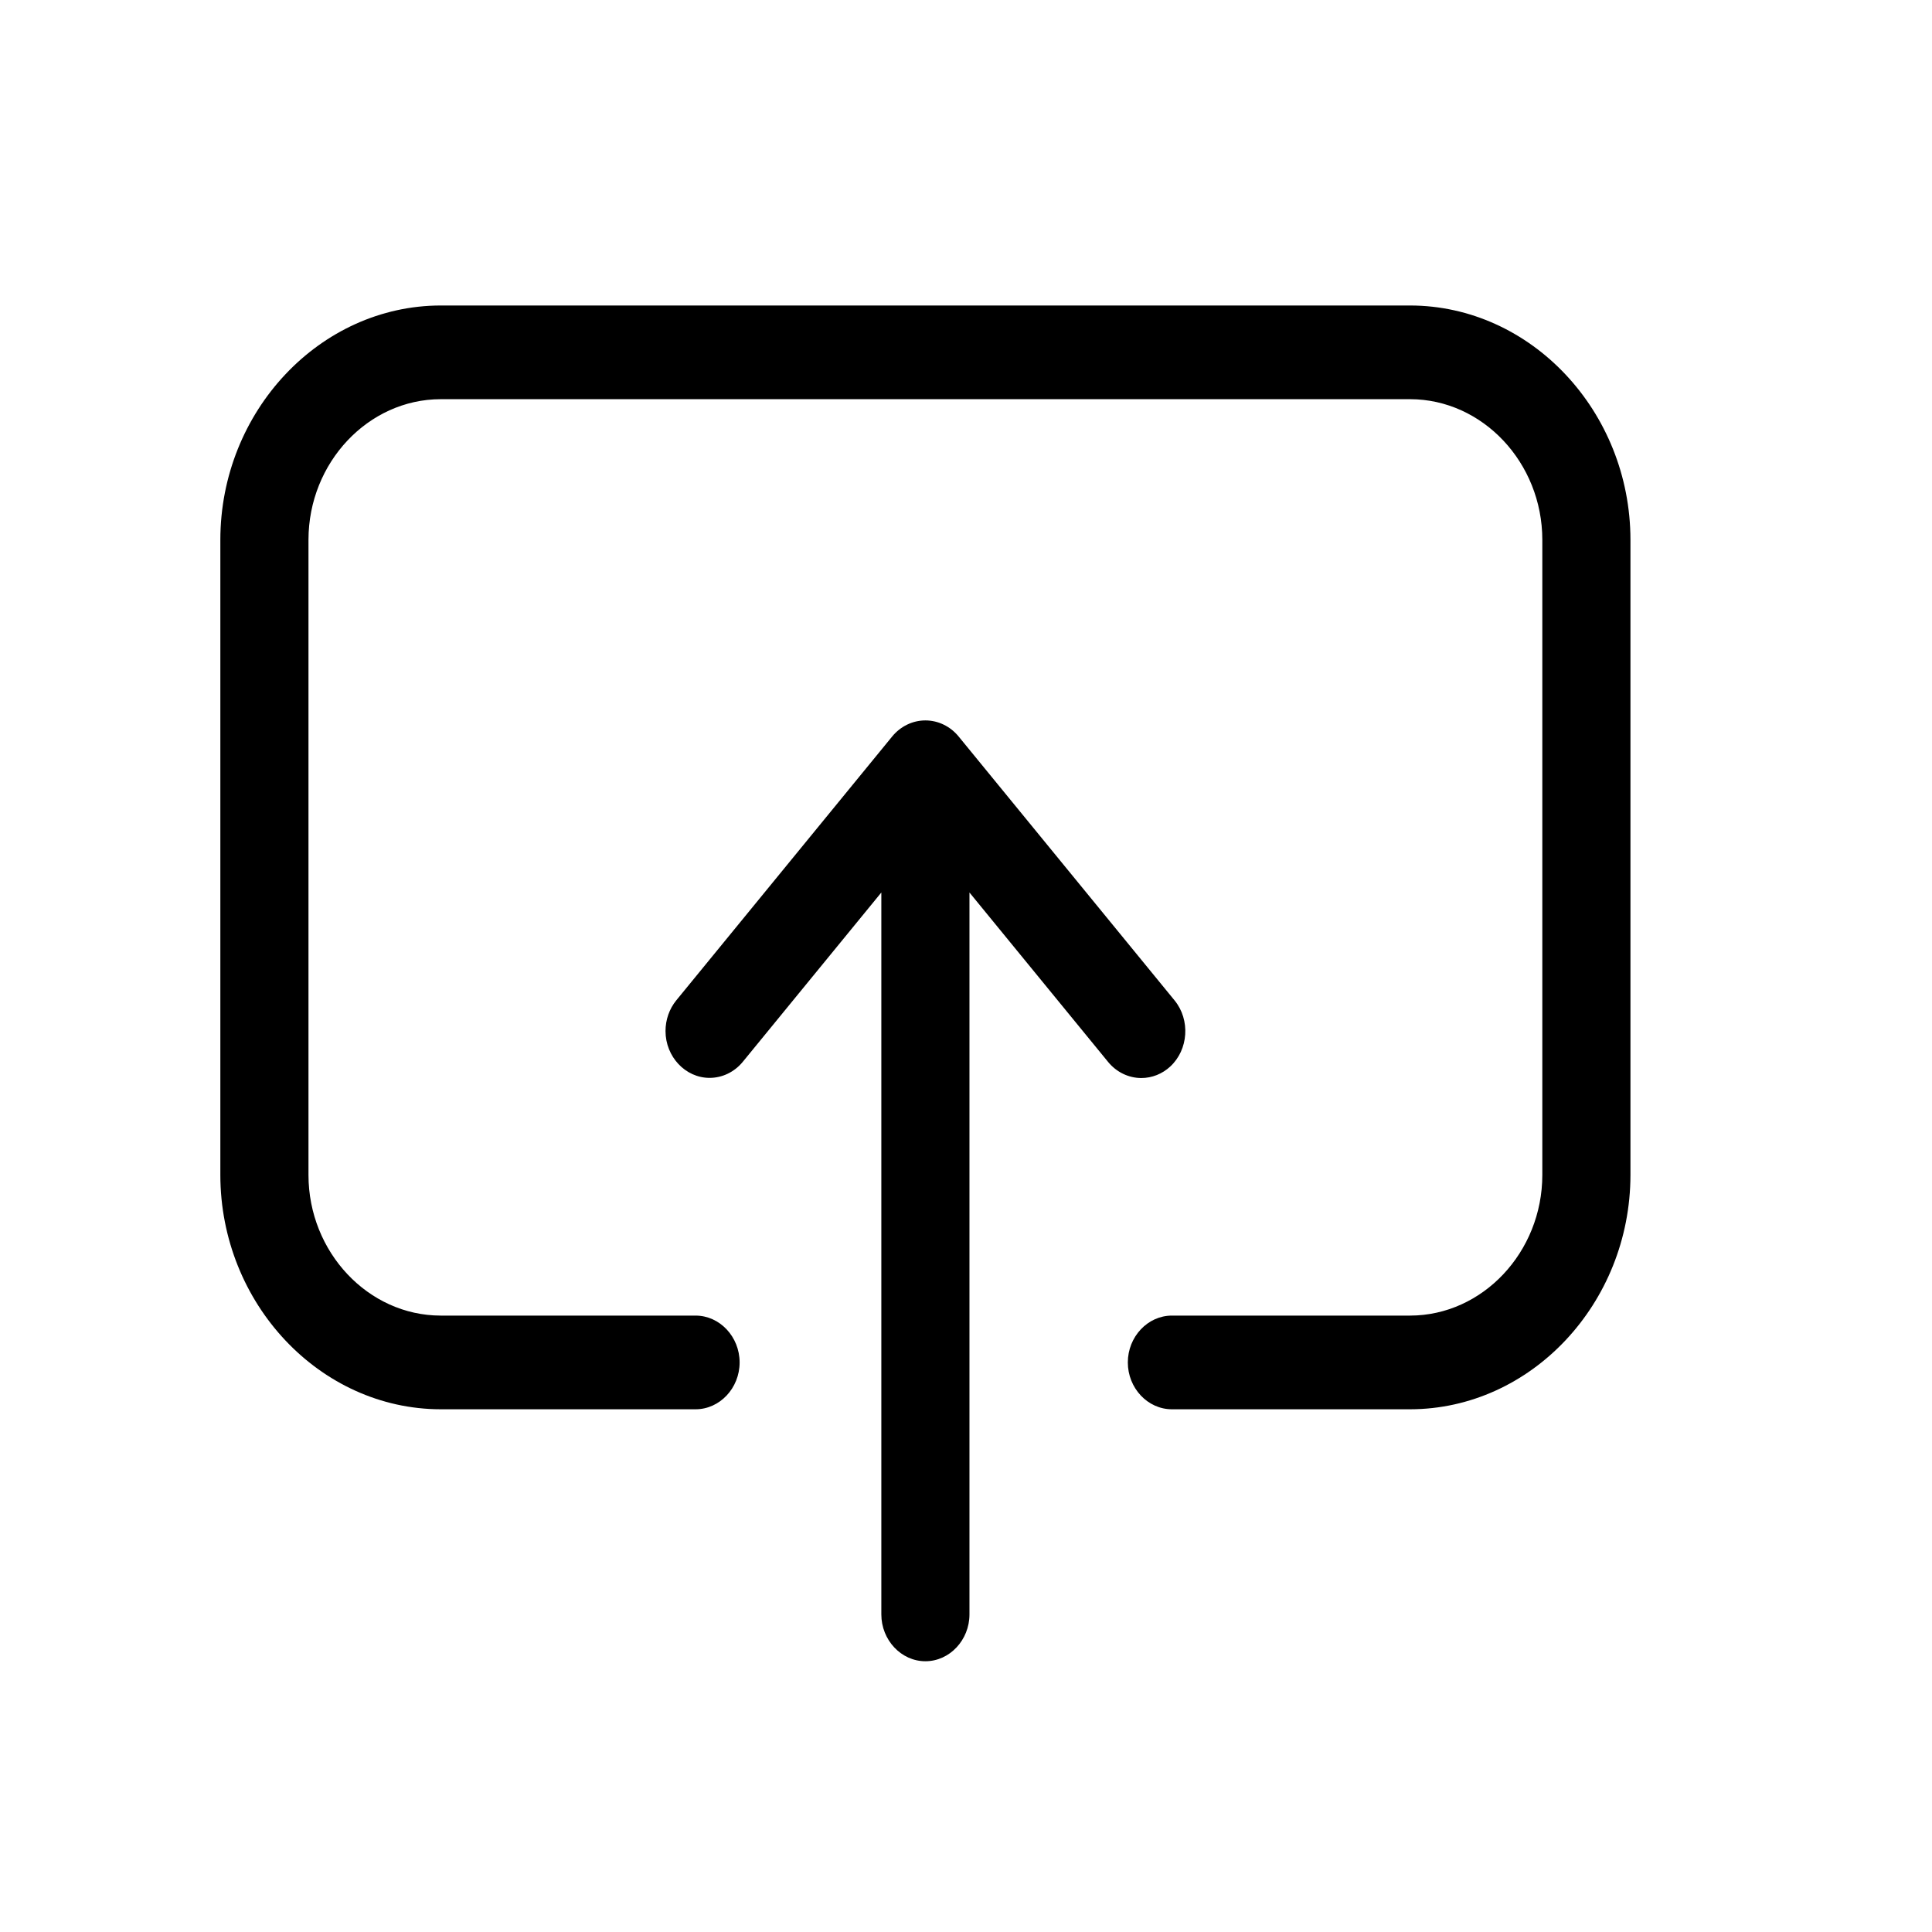 <?xml version="1.0" encoding="UTF-8" standalone="no"?>
<!DOCTYPE svg PUBLIC "-//W3C//DTD SVG 1.1//EN" "http://www.w3.org/Graphics/SVG/1.1/DTD/svg11.dtd">
<svg width="100%" height="100%" viewBox="0 0 21 21" version="1.1" xmlns="http://www.w3.org/2000/svg" xmlns:xlink="http://www.w3.org/1999/xlink" xml:space="preserve" xmlns:serif="http://www.serif.com/" style="fill-rule:evenodd;clip-rule:evenodd;stroke-linejoin:round;stroke-miterlimit:2;">
    <g transform="matrix(1,0,0,1,-5804.2,-3198.88)">
        <g id="Artboard1" transform="matrix(0.008,0,0,0.013,5804.49,3198.88)">
            <rect x="-34.623" y="0" width="2514.94" height="1644.73" style="fill:none;"/>
            <g id="DESIGNED-BY-FREEPIK" serif:id="DESIGNED BY FREEPIK">
            </g>
            <g id="DESIGNED-BY-FREEPIK1" serif:id="DESIGNED BY FREEPIK">
            </g>
            <g id="DESIGNED-BY-FREEPIK2" serif:id="DESIGNED BY FREEPIK">
            </g>
            <g id="DESIGNED-BY-FREEPIK3" serif:id="DESIGNED BY FREEPIK">
            </g>
            <g id="Layer-1" serif:id="Layer 1">
            </g>
            <g id="DESIGNED-BY-FREEPIK4" serif:id="DESIGNED BY FREEPIK">
            </g>
            <g id="DESIGNED-BY-FREEPIK5" serif:id="DESIGNED BY FREEPIK">
            </g>
            <g transform="matrix(3.742,0,0,2.448,-12871.7,1618.07)">
                <g id="upload--1-.svg" serif:id="upload (1).svg" transform="matrix(1,0,0,1,3766.11,-325.104)">
                    <g transform="matrix(1,0,0,1,-256,-256)">
                        <clipPath id="_clip1">
                            <rect x="0" y="0" width="512" height="512"/>
                        </clipPath>
                        <g clip-path="url(#_clip1)">
                            <path d="M512,104.471L512,321.471C511.95,365.339 475.868,401.421 432,401.471L345.5,401.471C336.723,401.471 329.5,394.248 329.5,385.471C329.5,376.694 336.723,369.471 345.5,369.471L432,369.471C458.321,369.441 479.97,347.792 480,321.471L480,104.471C479.97,78.15 458.321,56.501 432,56.471L80,56.471C53.679,56.501 32.03,78.15 32,104.471L32,321.471C32.03,347.792 53.679,369.441 80,369.471L172.546,369.471C181.323,369.471 188.546,376.694 188.546,385.471C188.546,394.248 181.323,401.471 172.546,401.471L80,401.471C36.132,401.421 0.05,365.339 0,321.471L-0,104.471C0.049,60.603 36.132,24.52 80,24.471L432,24.471C475.868,24.52 511.951,60.603 512,104.471ZM344.907,284.4C351.529,278.64 352.239,268.451 346.479,261.828L268.072,171.686C265.035,168.194 260.628,166.187 256,166.187C251.372,166.187 246.965,168.194 243.928,171.686L165.521,261.83C163.017,264.734 161.639,268.444 161.639,272.278C161.639,281.055 168.861,288.278 177.639,288.278C182.243,288.278 186.63,286.291 189.666,282.83L240,224.963L240,471.529C240,480.306 247.223,487.529 256,487.529C264.777,487.529 272,480.306 272,471.529L272,224.963L322.334,282.83C325.371,286.322 329.779,288.33 334.406,288.33C338.265,288.33 341.996,286.934 344.907,284.402L344.907,284.4Z" style="fill-rule:nonzero;"/>
                        </g>
                    </g>
                    <g>
                    </g>
                </g>
            </g>
        </g>
    </g>
</svg>
